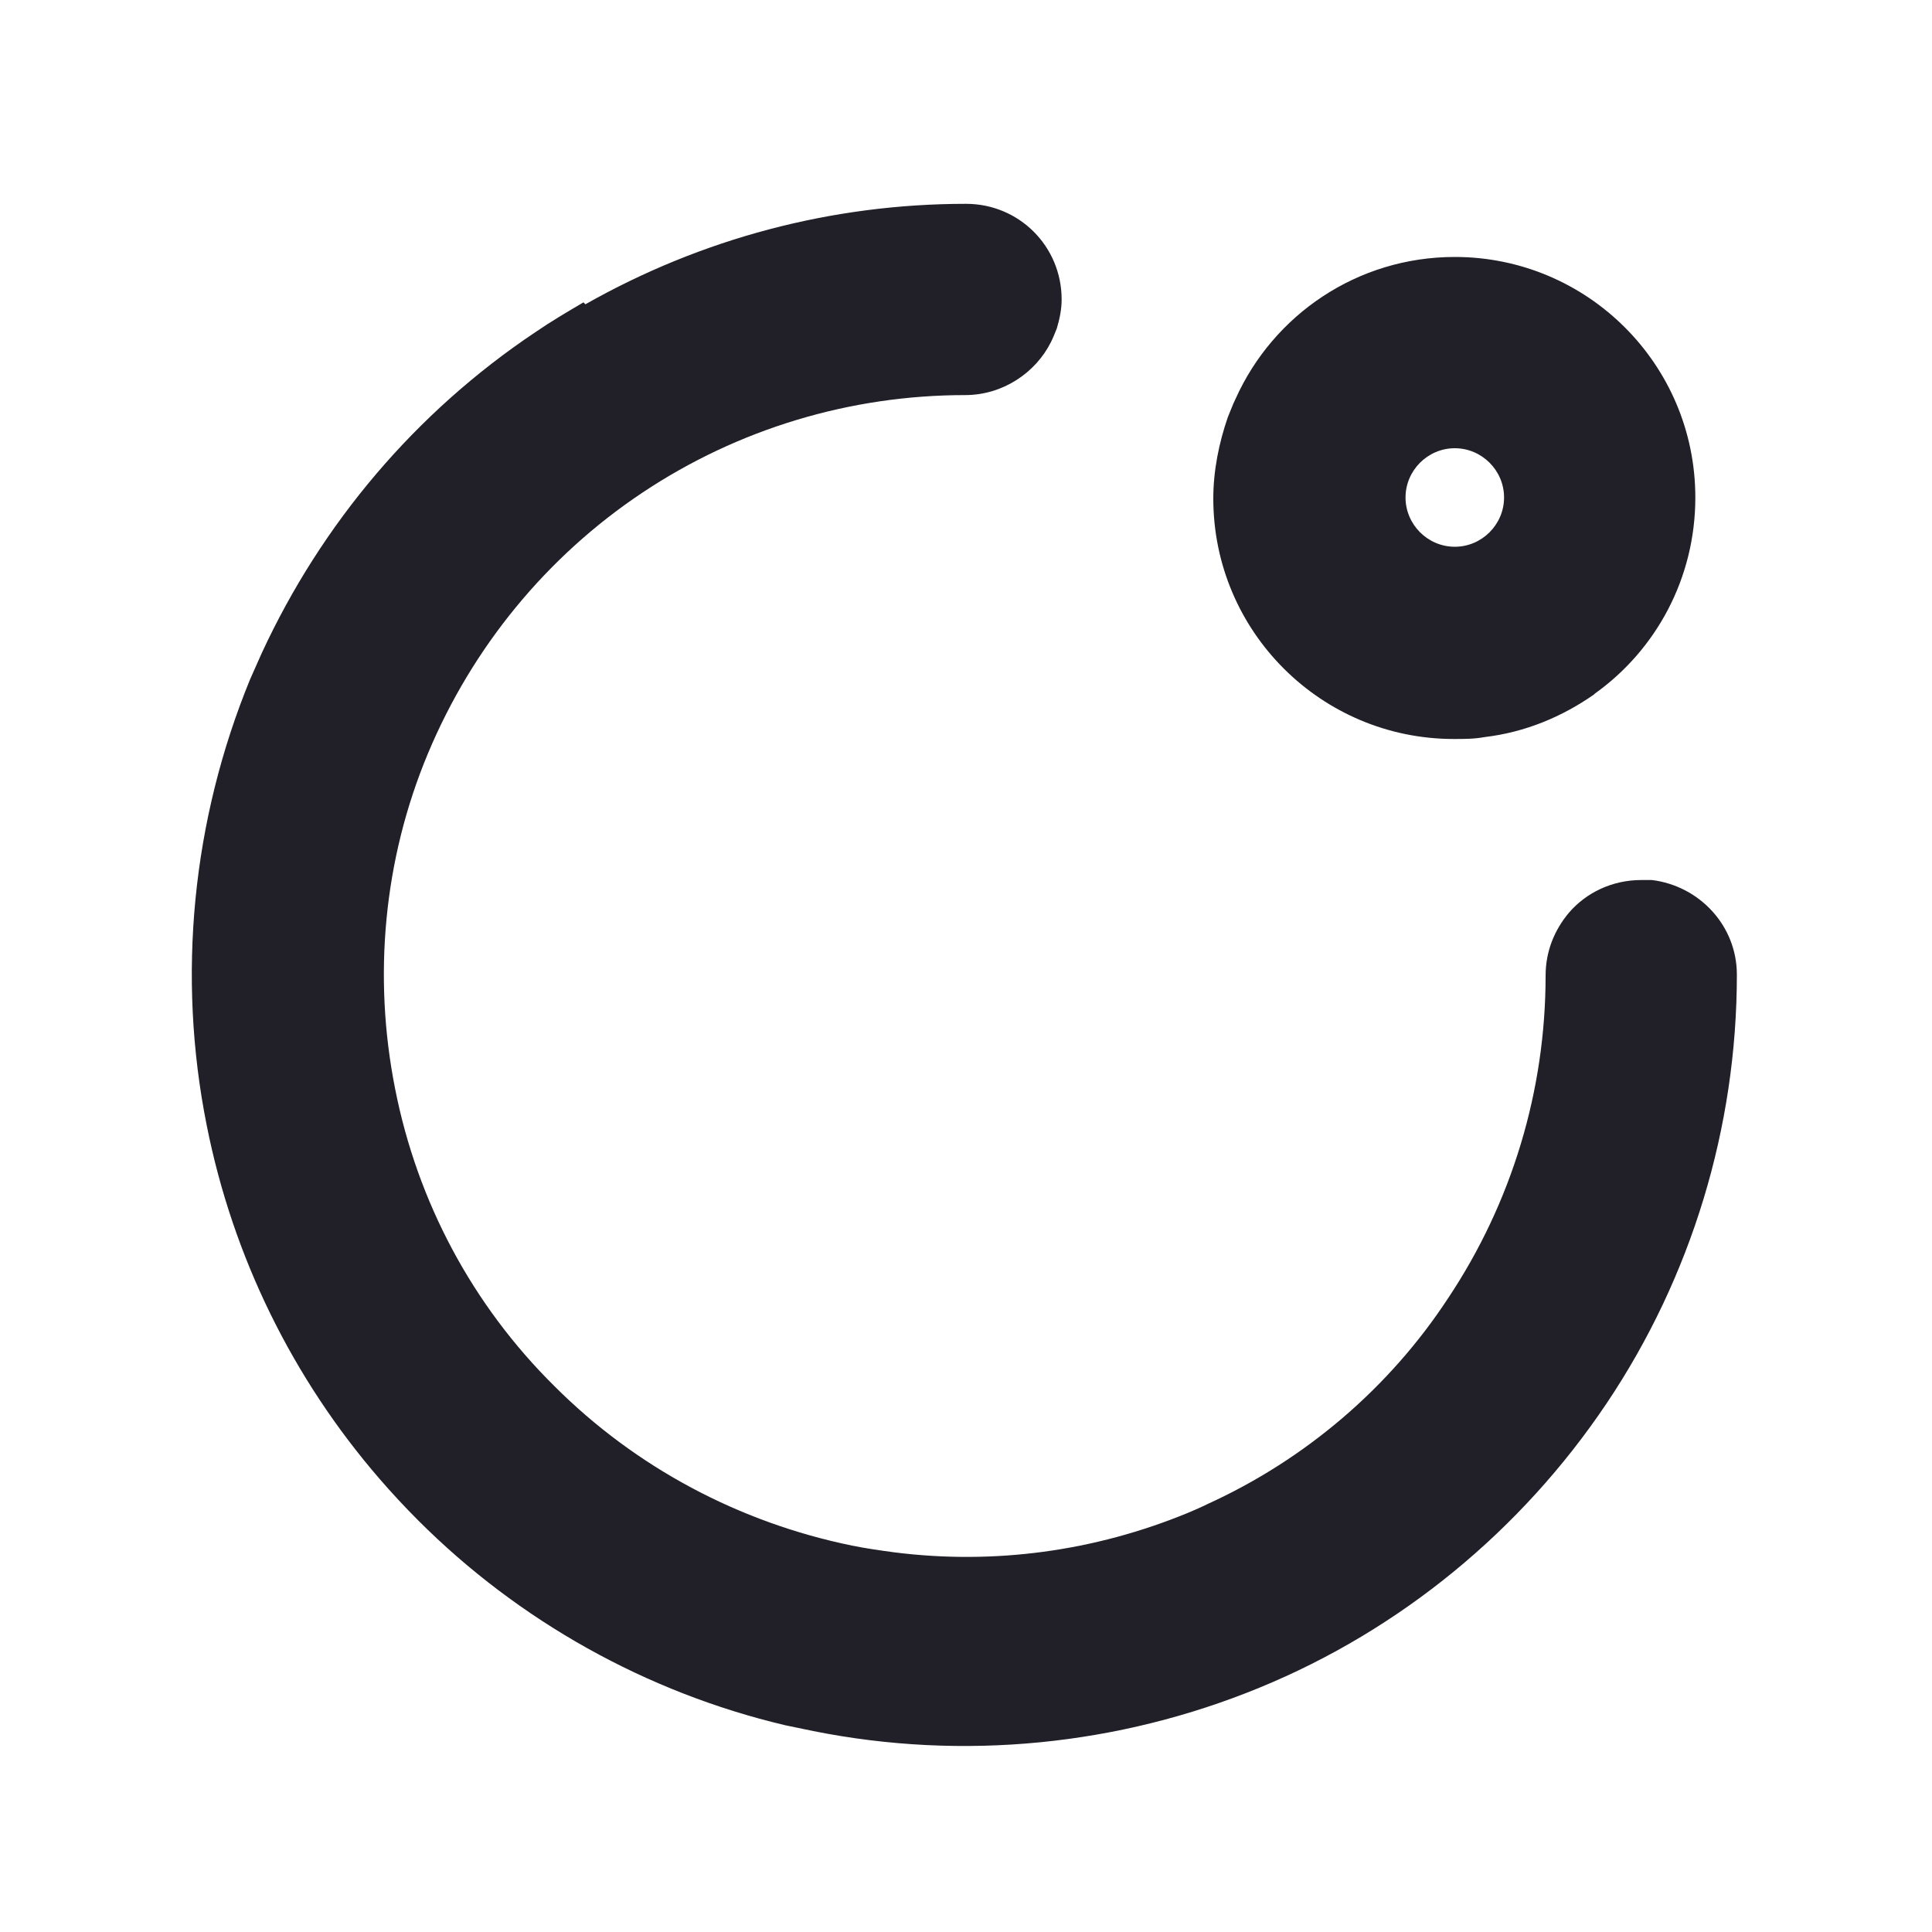 <?xml version="1.0" encoding="UTF-8"?><svg id="Layer_1" xmlns="http://www.w3.org/2000/svg" viewBox="0 0 20 20"><defs><style>.cls-1{fill:#211f27;}</style></defs><path class="cls-1" d="m6.06,3.15c1.2-.68,2.55-1.04,3.94-1.04.55,0,.99.44.99.99,0,.1-.02.2-.05.3-.02.05-.04.1-.06.14-.16.32-.5.55-.89.55-1.19,0-2.35.35-3.34,1.01-.99.66-1.76,1.6-2.22,2.7s-.57,2.31-.34,3.47c.23,1.17.8,2.24,1.65,3.08.84.84,1.91,1.41,3.08,1.65.15.03.29.05.44.07,1.03.13,2.07-.01,3.04-.41.07-.03.14-.06.2-.09,1.01-.46,1.88-1.2,2.49-2.13.66-.99,1.01-2.15,1.01-3.34,0-.25.09-.47.24-.65.18-.21.45-.34.75-.34.04,0,.07,0,.11,0,.49.06.88.47.88.98,0,1.58-.47,3.13-1.35,4.44-.88,1.31-2.13,2.34-3.59,2.94-1.46.6-3.07.76-4.62.45-.1-.02-.19-.04-.29-.06-1.44-.34-2.76-1.08-3.8-2.12-.14-.14-.27-.28-.4-.43-.9-1.04-1.52-2.3-1.79-3.66-.31-1.55-.15-3.16.45-4.62.04-.09.08-.18.12-.27.62-1.34,1.59-2.49,2.83-3.32.16-.11.33-.21.5-.31Zm10.45,4.03c.63-.45,1.04-1.19,1.04-2.03,0-1.38-1.12-2.49-2.49-2.49-1.01,0-1.88.6-2.27,1.47-.03.06-.05.12-.08.19-.09.26-.15.55-.15.84,0,1.38,1.12,2.49,2.49,2.49.11,0,.21,0,.32-.02.42-.05.8-.21,1.13-.44Zm-1.45-1.52c-.28,0-.51-.23-.51-.51s.23-.51.51-.51.51.23.51.51-.23.51-.51.51Z"/></svg>